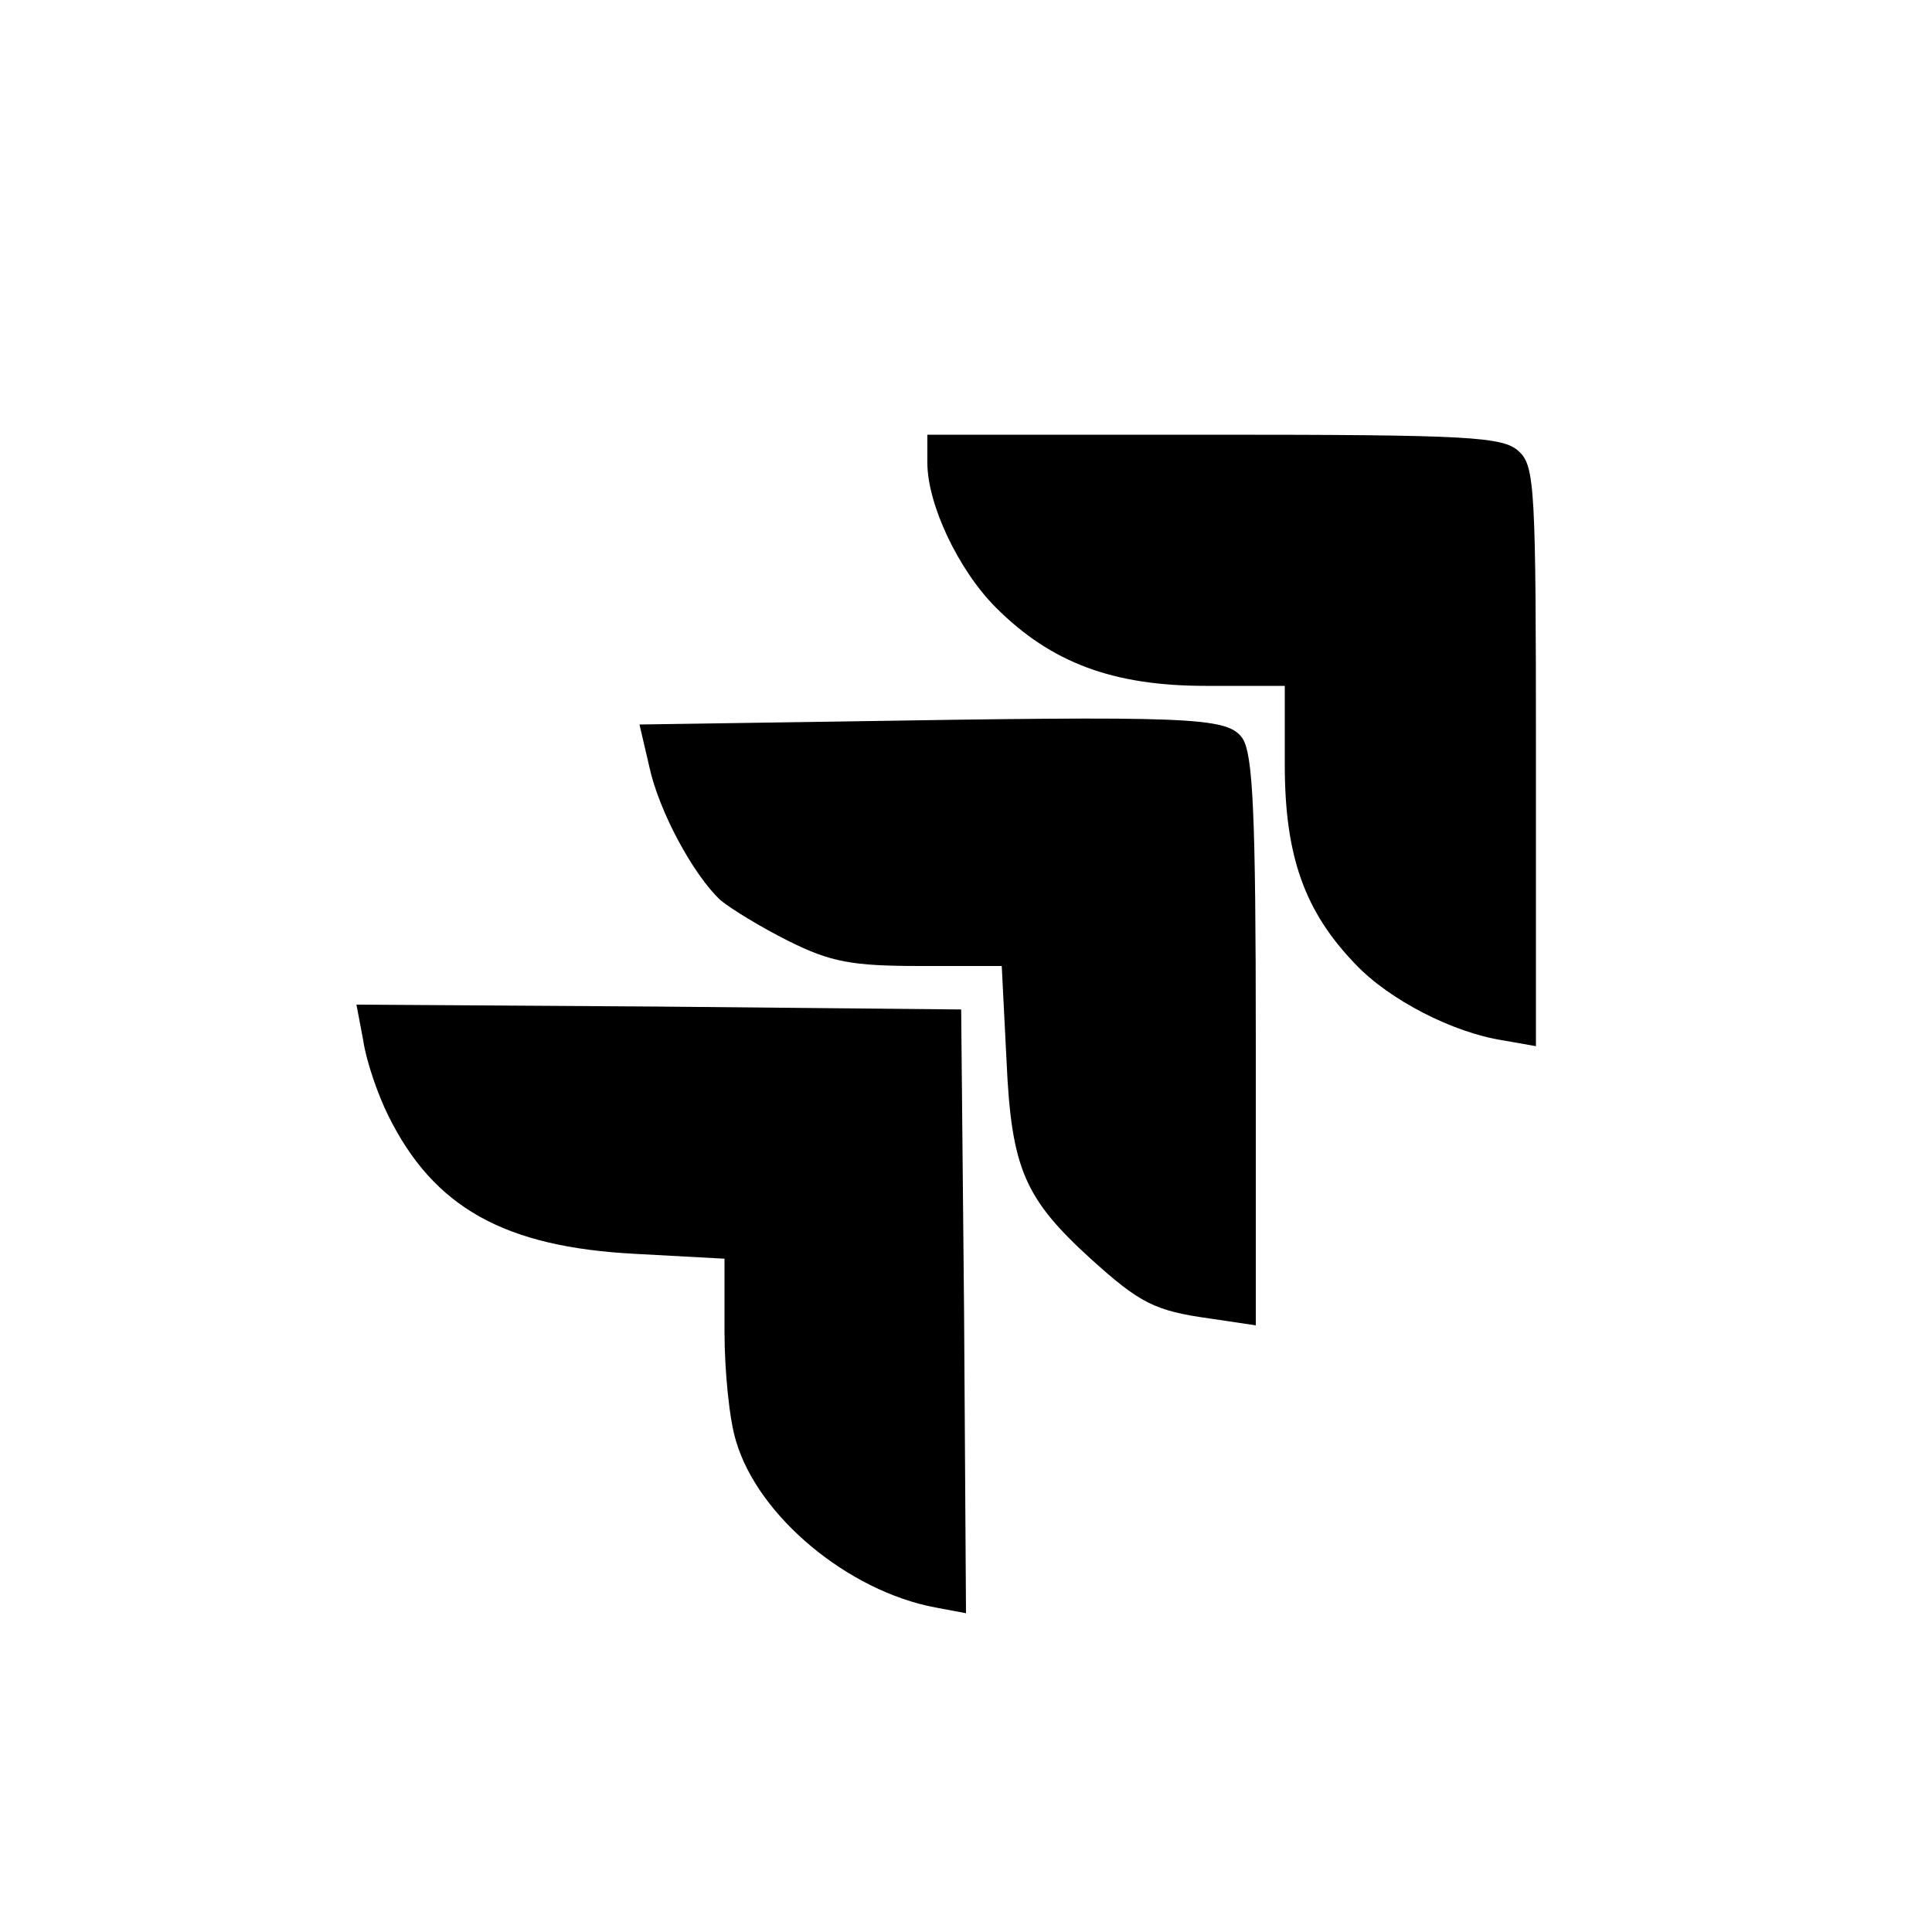 <?xml version="1.0" standalone="no"?>
<!DOCTYPE svg PUBLIC "-//W3C//DTD SVG 20010904//EN"
 "http://www.w3.org/TR/2001/REC-SVG-20010904/DTD/svg10.dtd">
<svg version="1.0" xmlns="http://www.w3.org/2000/svg"
 width="200pt" height="200pt" viewBox="0 0 200 200"
 preserveAspectRatio="xMidYMid meet">

<g transform="translate(0,200) scale(0.1,-0.1)"
fill="#000000" stroke="none">
<path d="M960 1521 c0 -43 32 -111 71 -150 57 -57 121 -81 217 -81 l82 0 0
-82 c0 -95 21 -152 73 -206 35 -37 101 -71 153 -79 l34 -6 0 300 c0 278 -1
301 -18 316 -16 15 -53 17 -315 17 l-297 0 0 -29z"/>
<path d="M864 1253 l-202 -3 10 -43 c10 -47 46 -113 74 -139 11 -9 42 -28 70
-42 44 -22 66 -26 137 -26 l84 0 5 -99 c5 -111 19 -142 87 -204 51 -46 66 -54
124 -62 l47 -7 0 294 c0 238 -3 298 -14 314 -16 22 -53 23 -422 17z"/>
<path d="M376 923 c3 -21 15 -56 26 -78 47 -95 120 -136 256 -143 l92 -5 0
-75 c0 -41 5 -92 12 -114 23 -78 116 -155 206 -172 l32 -6 -2 313 -3 312 -313
3 -313 2 7 -37z"/>
</g>
</svg>
